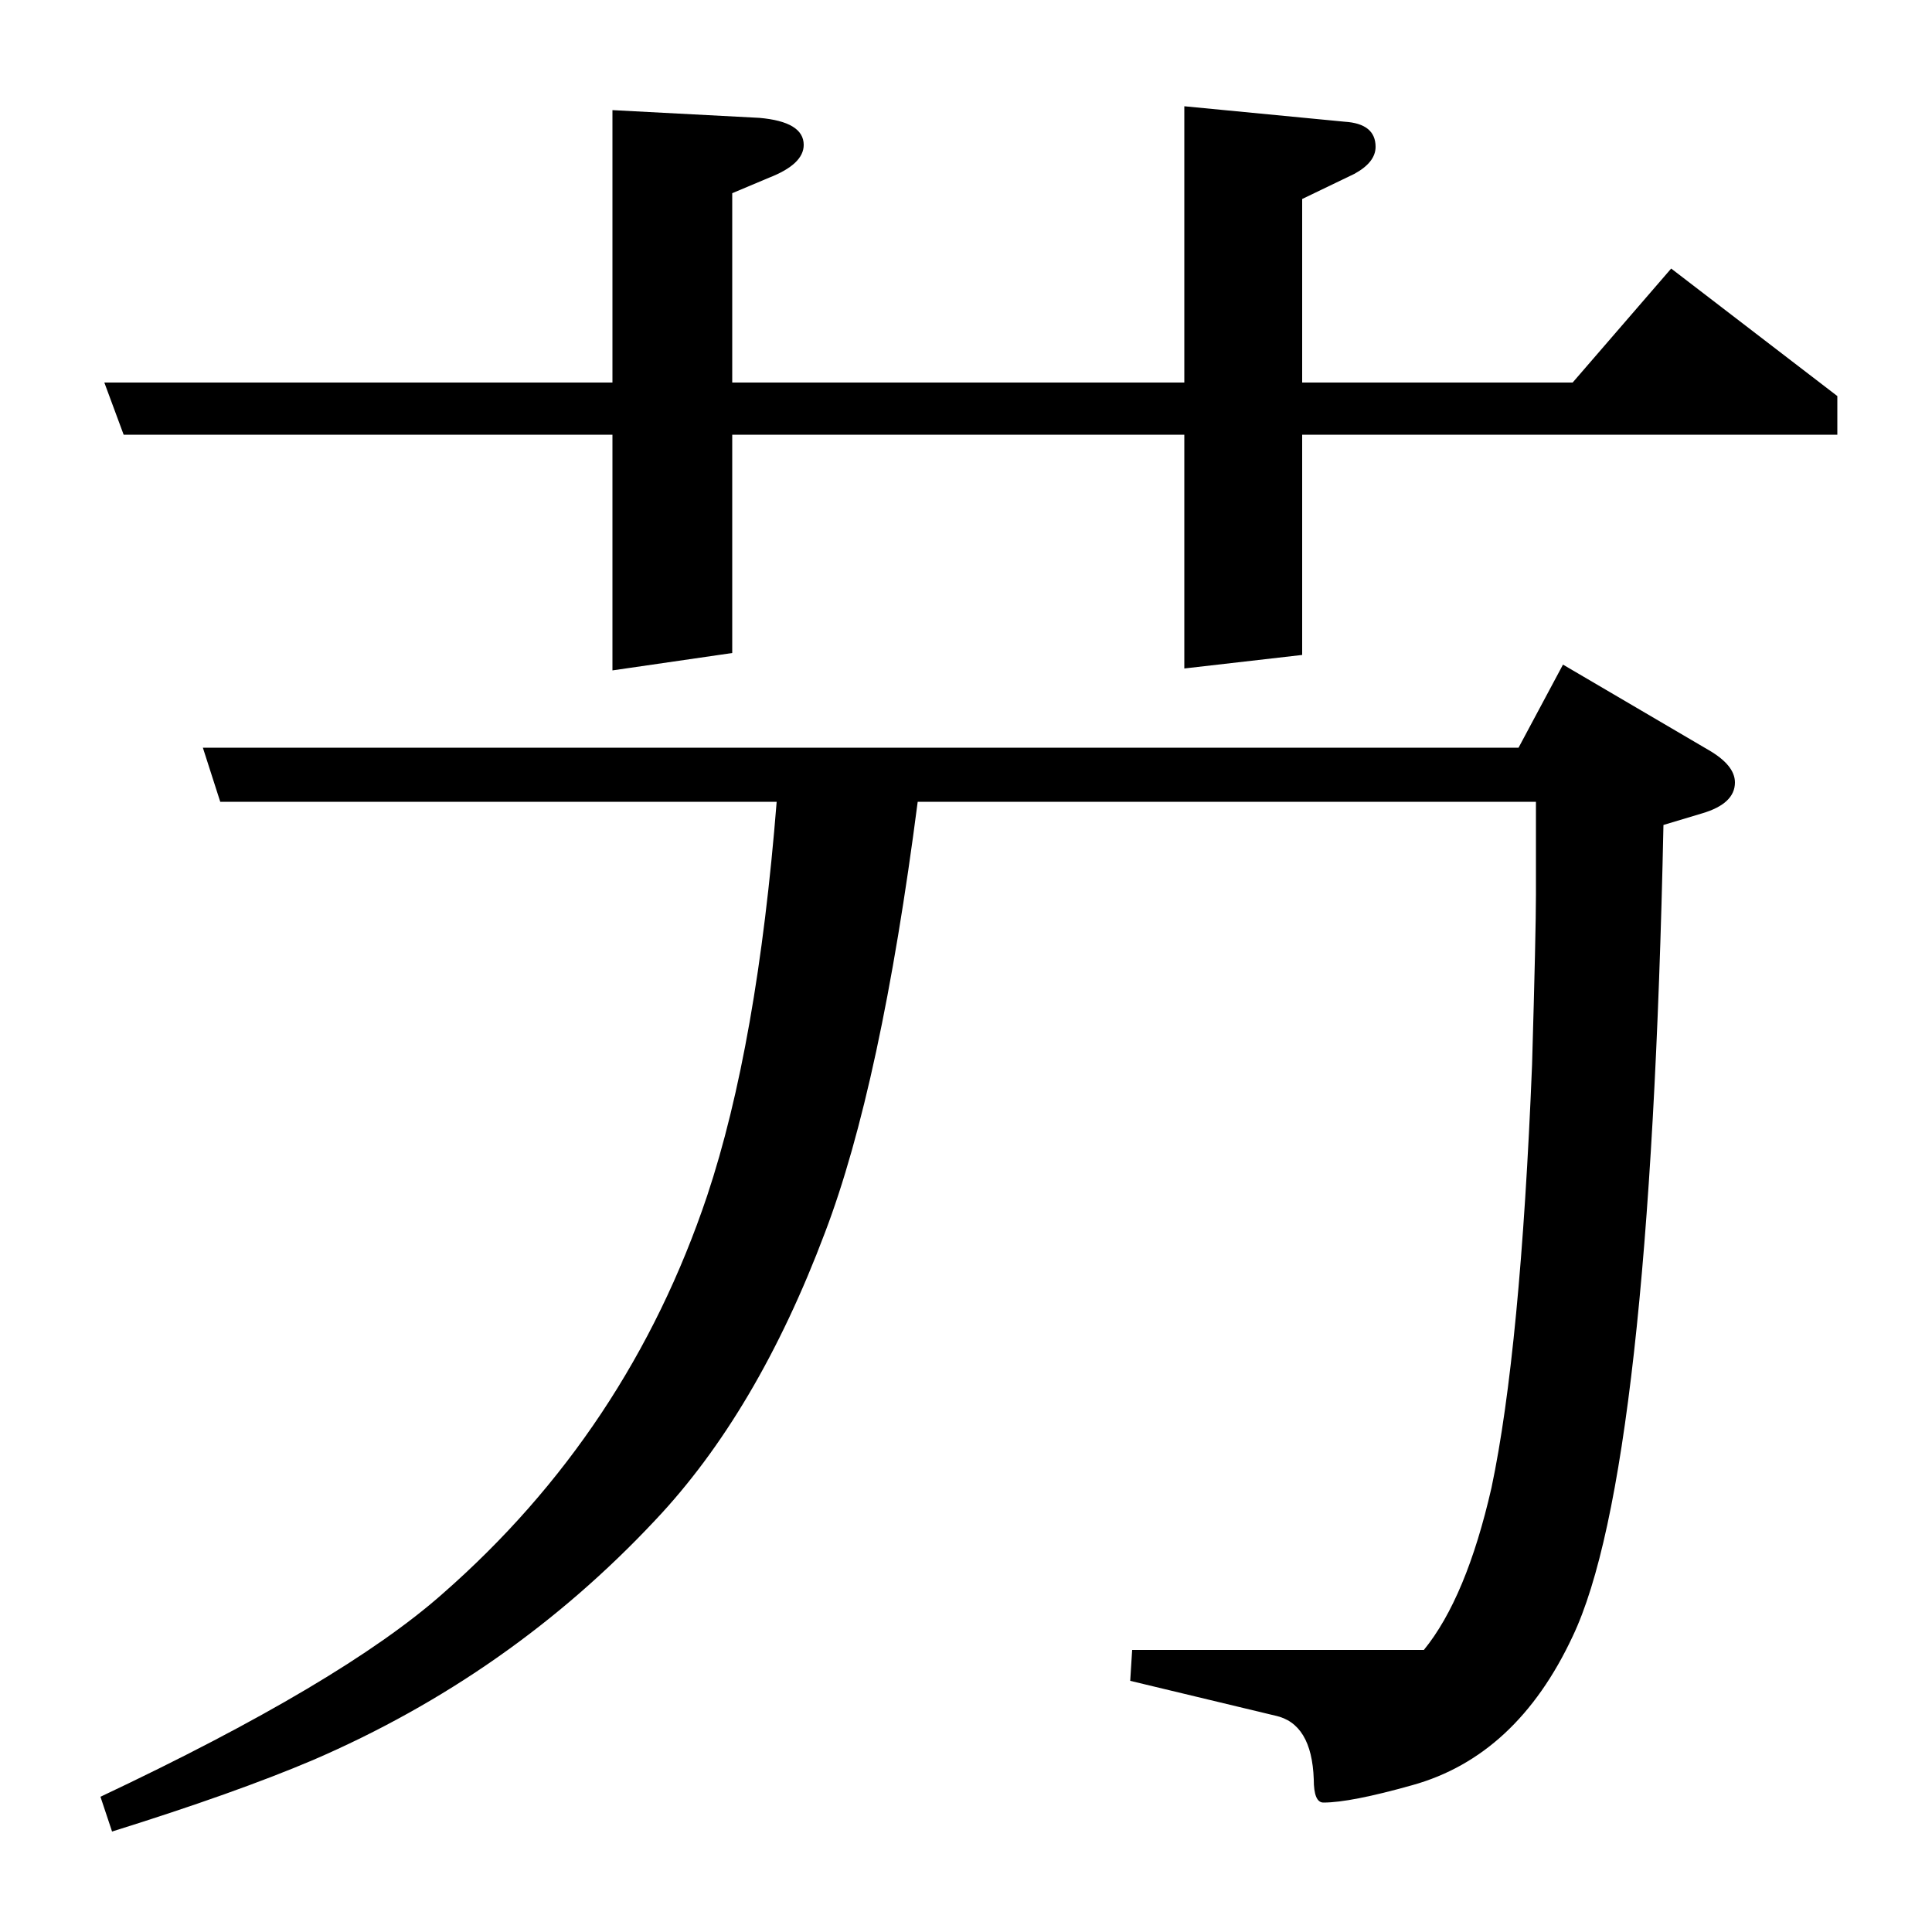 <?xml version="1.0" standalone="no"?>
<!DOCTYPE svg PUBLIC "-//W3C//DTD SVG 1.1//EN" "http://www.w3.org/Graphics/SVG/1.1/DTD/svg11.dtd" >
<svg xmlns="http://www.w3.org/2000/svg" xmlns:xlink="http://www.w3.org/1999/xlink" version="1.1" viewBox="0 -120 1000 1000">
  <g transform="matrix(1 0 0 -1 0 880)">
   <path fill="currentColor"
d="M52 70q125 59 177 105q96 84 137 206q26 78 36 204h-288l-9 28h681l23 43l75 -44q14 -8 14 -17q0 -11 -17 -16l-20 -6q-7 -336 -47 -420q-29 -62 -83 -77q-32 -9 -46 -9q-5 0 -5 12q-1 29 -20 33l-75 18l1 16h151q22 27 35 84q15 71 21 219q2 69 2 88v48h-320
q-19 -147 -48 -223q-35 -93 -88 -149q-75 -80 -177 -124q-40 -17 -104 -37zM64 775l-10 27h263v141l76 -4q23 -2 23 -14q0 -10 -18 -17l-19 -8v-98h234v143l83 -8q16 -1 16 -13q0 -8 -11 -14l-27 -13v-95h140l51 59l86 -66v-20h-277v-114l-61 -7v121h-234v-113l-62 -9v122
h-253z" />
  </g>

</svg>
